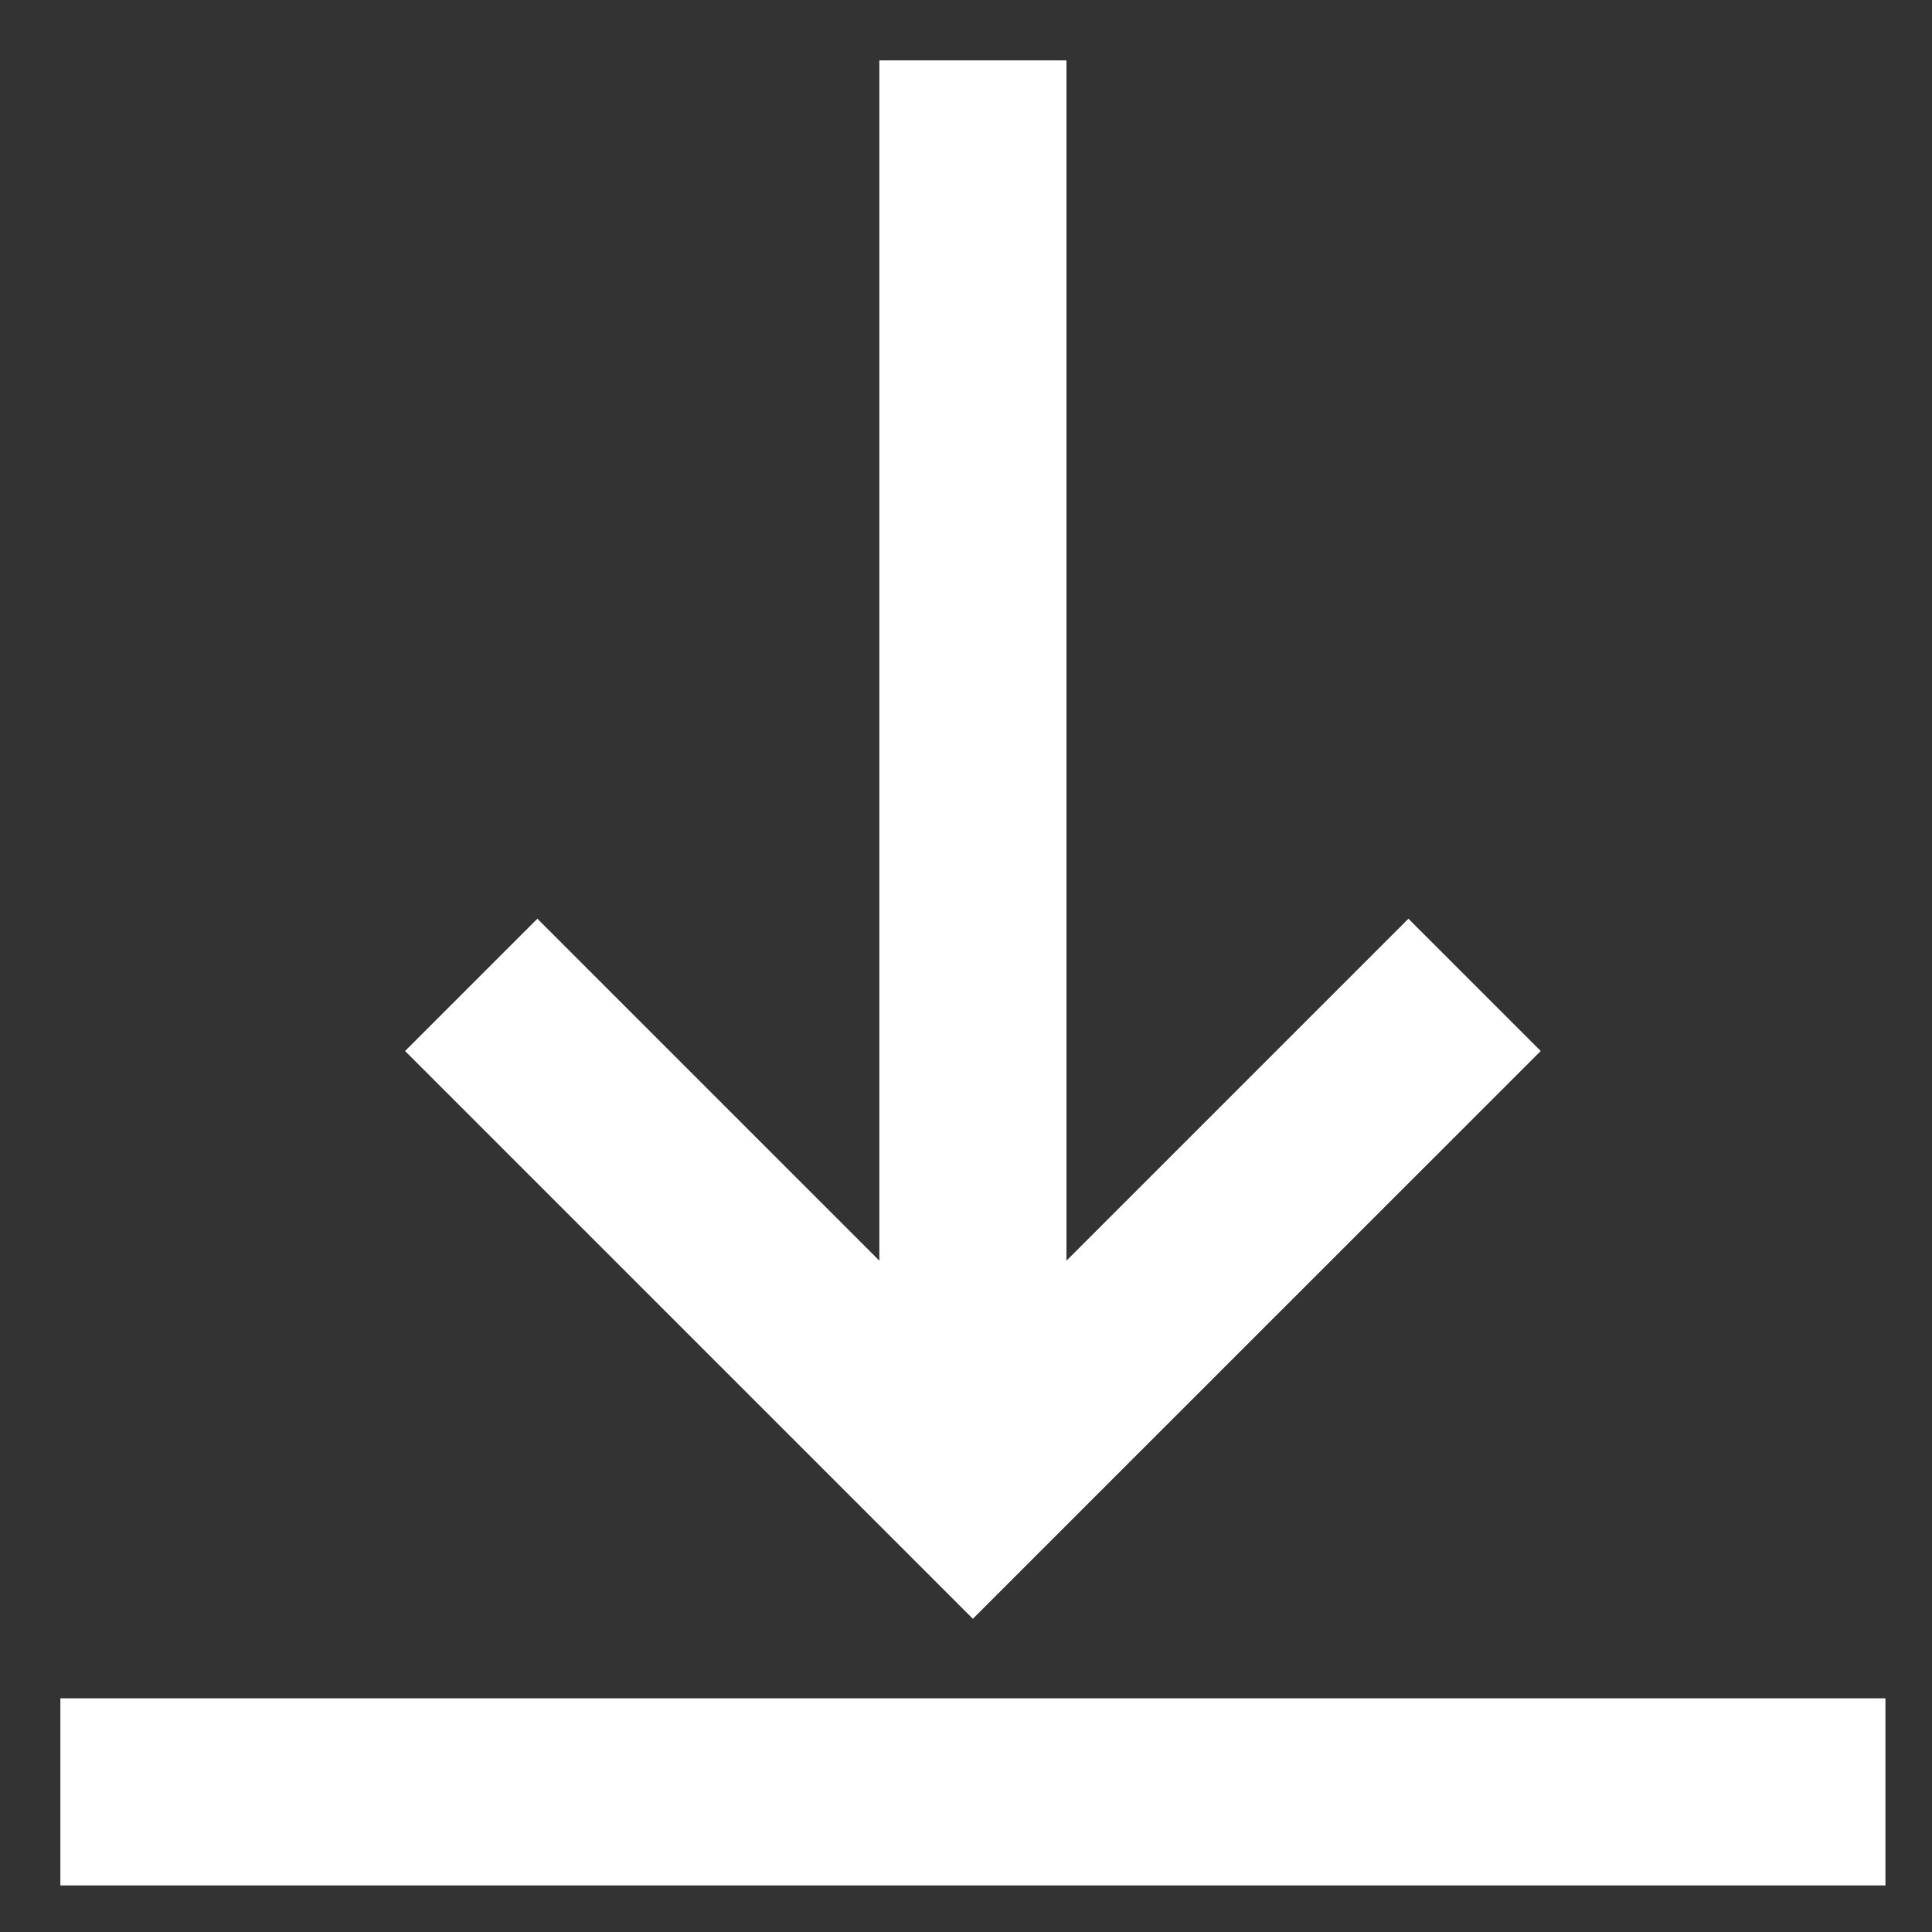 <?xml version="1.0" encoding="UTF-8"?>
<svg width="20px" height="20px" viewBox="0 0 20 20" version="1.1" xmlns="http://www.w3.org/2000/svg" xmlns:xlink="http://www.w3.org/1999/xlink">
    <rect x="0" y="0" width="20" height="20" fill="#333333" stroke="none"/>
    <!-- Generator: sketchtool 56.2 (101010) - https://sketch.com -->
    <title>CCA4052D-ADC9-4C24-BB56-41FA15731BB4</title>
    <desc>Created with sketchtool.</desc>
    <g id="Sell-ticket-with-us" stroke="none" stroke-width="1" fill="none" fill-rule="evenodd">
        <g id="Sell-Ticket-with-Us" transform="translate(-388, -4048)" fill="#FFFFFF" fill-rule="nonzero" stroke="#FFFFFF" stroke-width="0.5">
            <g id="Article" transform="translate(0, 3672)">
                <g id="Media">
                    <g id="media-4" transform="translate(167, 143)">
                        <g id="Group-9" transform="translate(209, 221)">
                            <g id="download-(1)" transform="translate(12.875, 12.875)">
                                <path d="M14.721,10.005 L9.196,15.529 L3.672,10.005 L4.688,8.989 L8.478,12.779 L8.478,0 L9.915,0 L9.915,12.779 L13.705,8.989 L14.721,10.005 Z M18.393,16.956 L0,16.956 L0,18.393 L18.393,18.393 L18.393,16.956 Z" id="Shape"></path>
                            </g>
                        </g>
                    </g>
                </g>
            </g>
        </g>
    </g>
</svg>